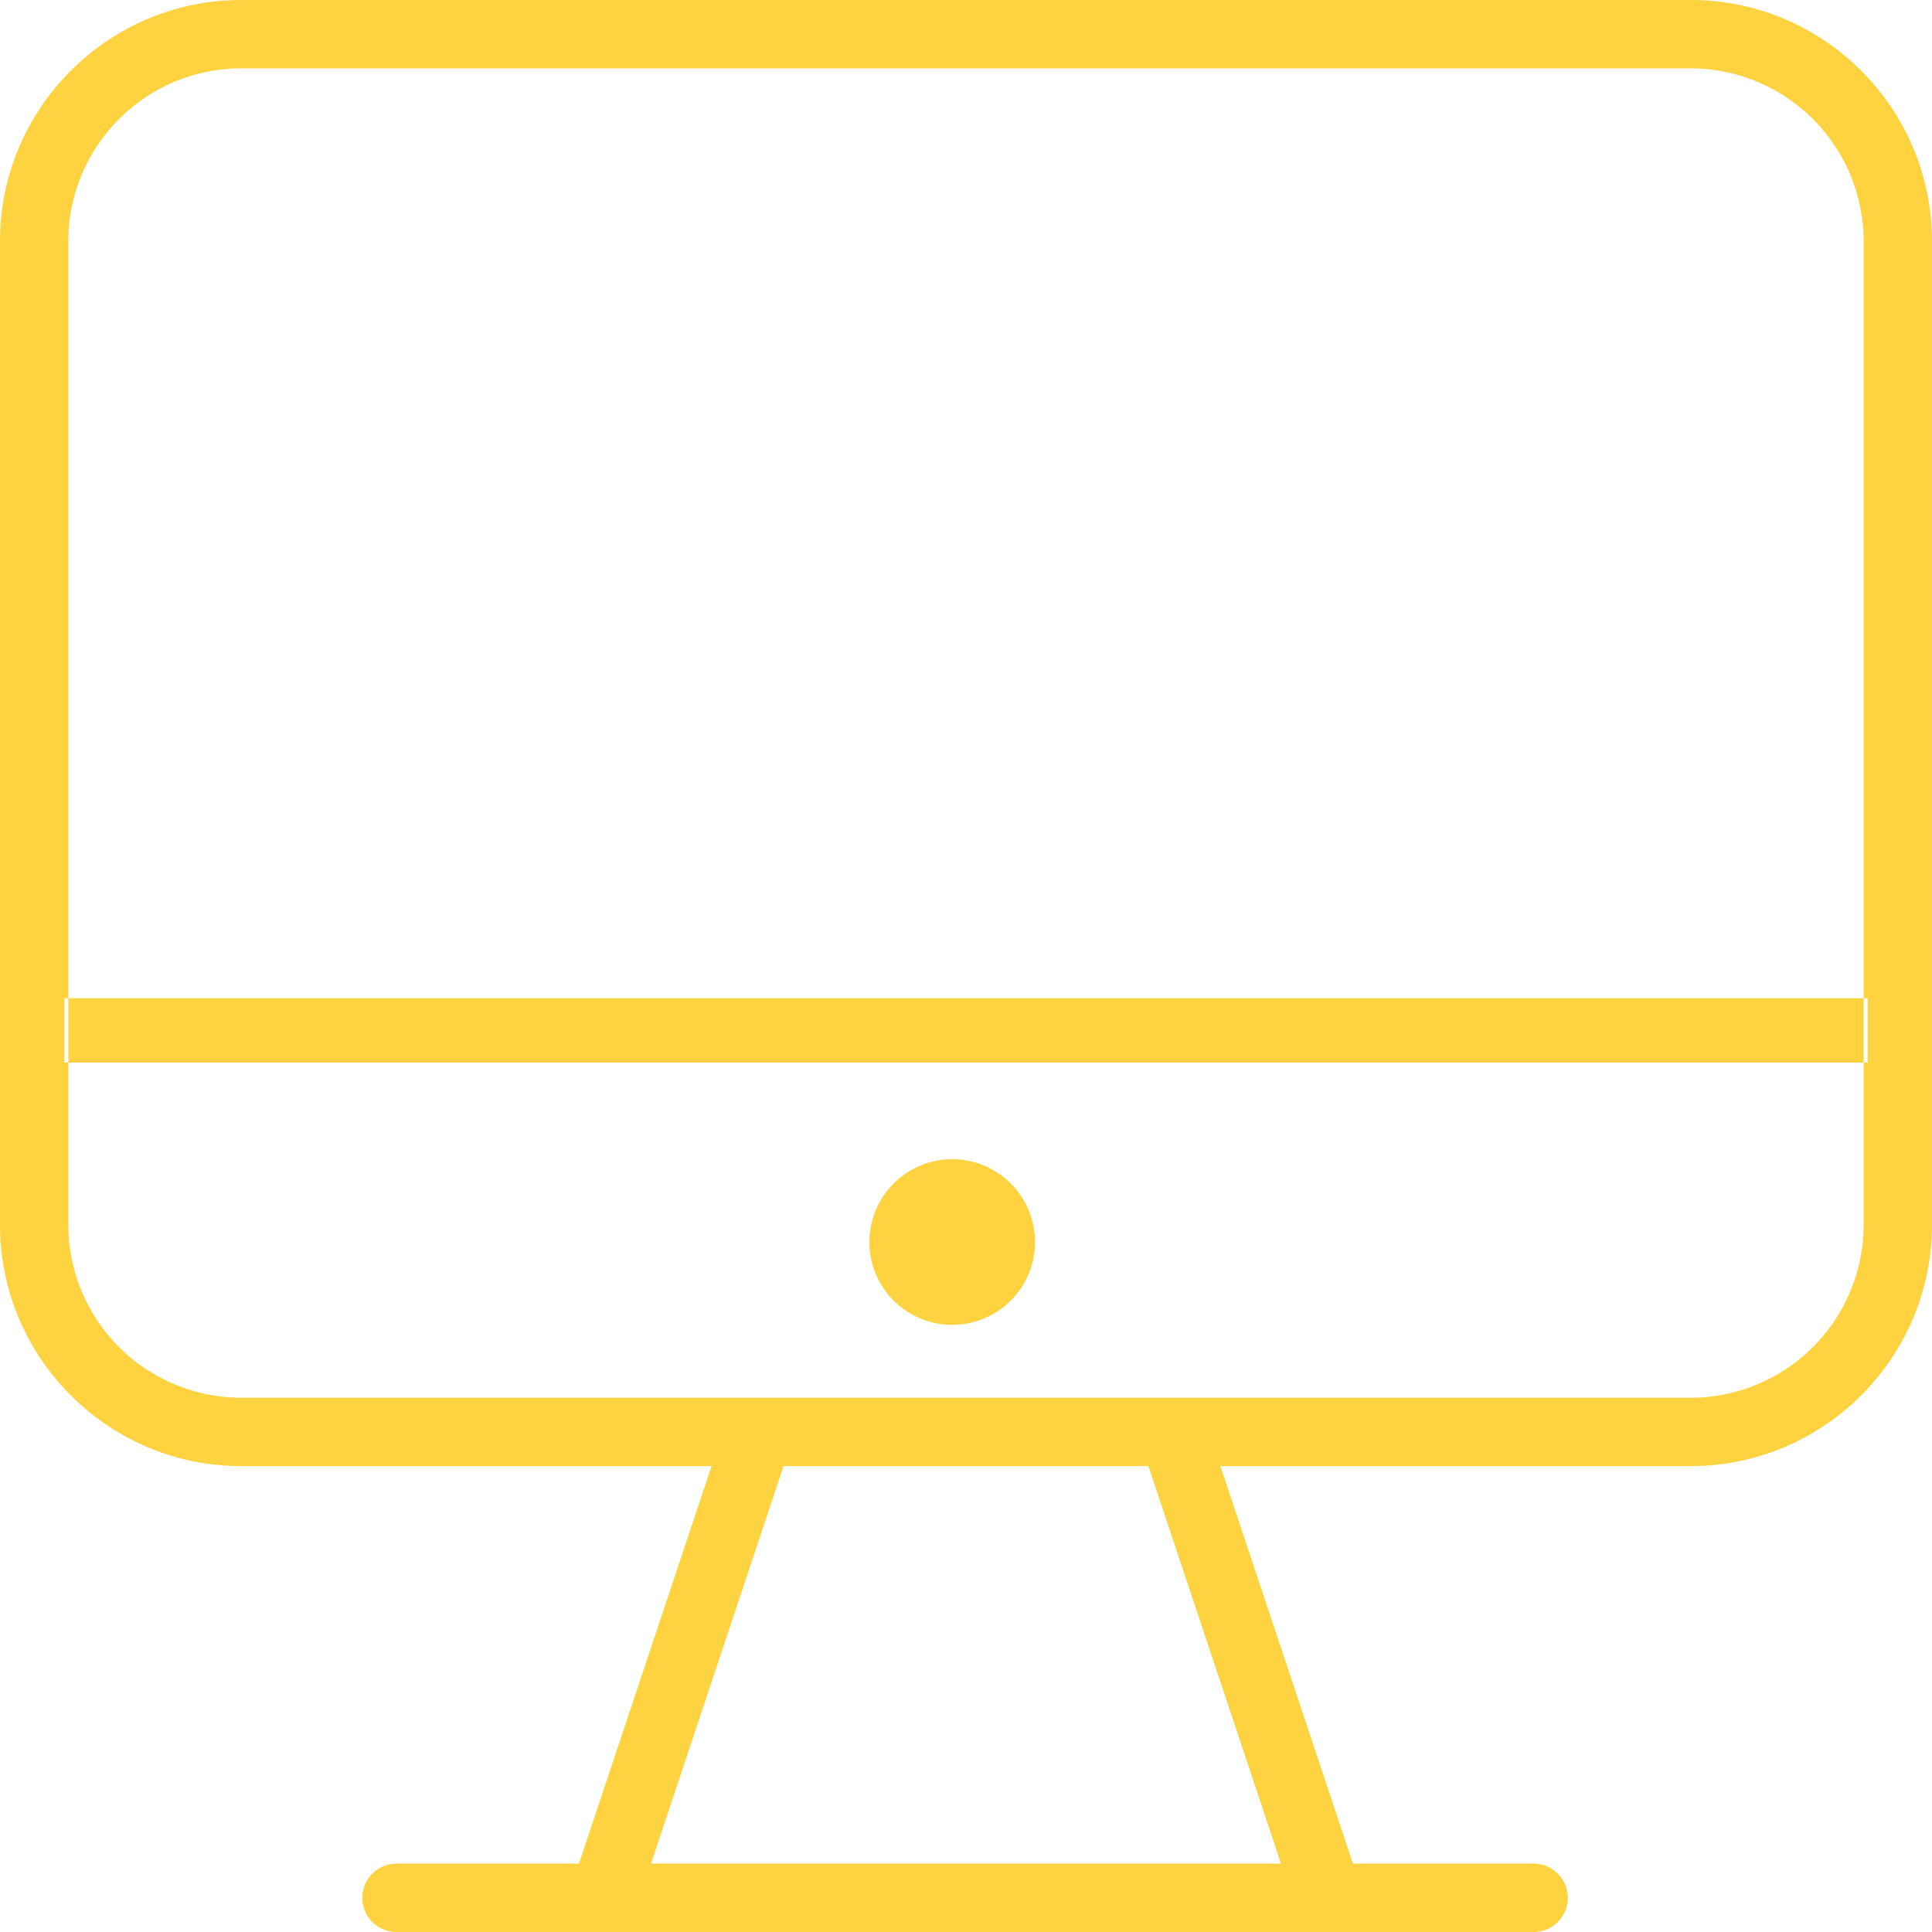 <svg width="60" height="60" xmlns="http://www.w3.org/2000/svg"><path d="M2 31h56v2H2v-2zM52.508 0H7.492C3.362 0 0 3.361 0 7.492v30.546c0 4.13 3.361 7.493 7.492 7.493h14.605L17.98 57.877h-5.666a1.061 1.061 0 1 0 0 2.123h35.369a1.063 1.063 0 0 0 0-2.123h-5.665l-4.116-12.346h14.604c4.132 0 7.493-3.362 7.493-7.492V7.492C60 3.362 56.639 0 52.508 0zM39.782 57.877H20.218l4.116-12.346h11.331l4.117 12.346zm-10.21-16.733a2.572 2.572 0 1 1 0-5.144 2.572 2.572 0 0 1 0 5.144zm28.305-3.105a5.375 5.375 0 0 1-5.37 5.369H7.492a5.376 5.376 0 0 1-5.37-5.37V7.493c0-2.961 2.41-5.37 5.37-5.37h45.015a5.376 5.376 0 0 1 5.37 5.37V38.04z" fill="#FFD240"/></svg>